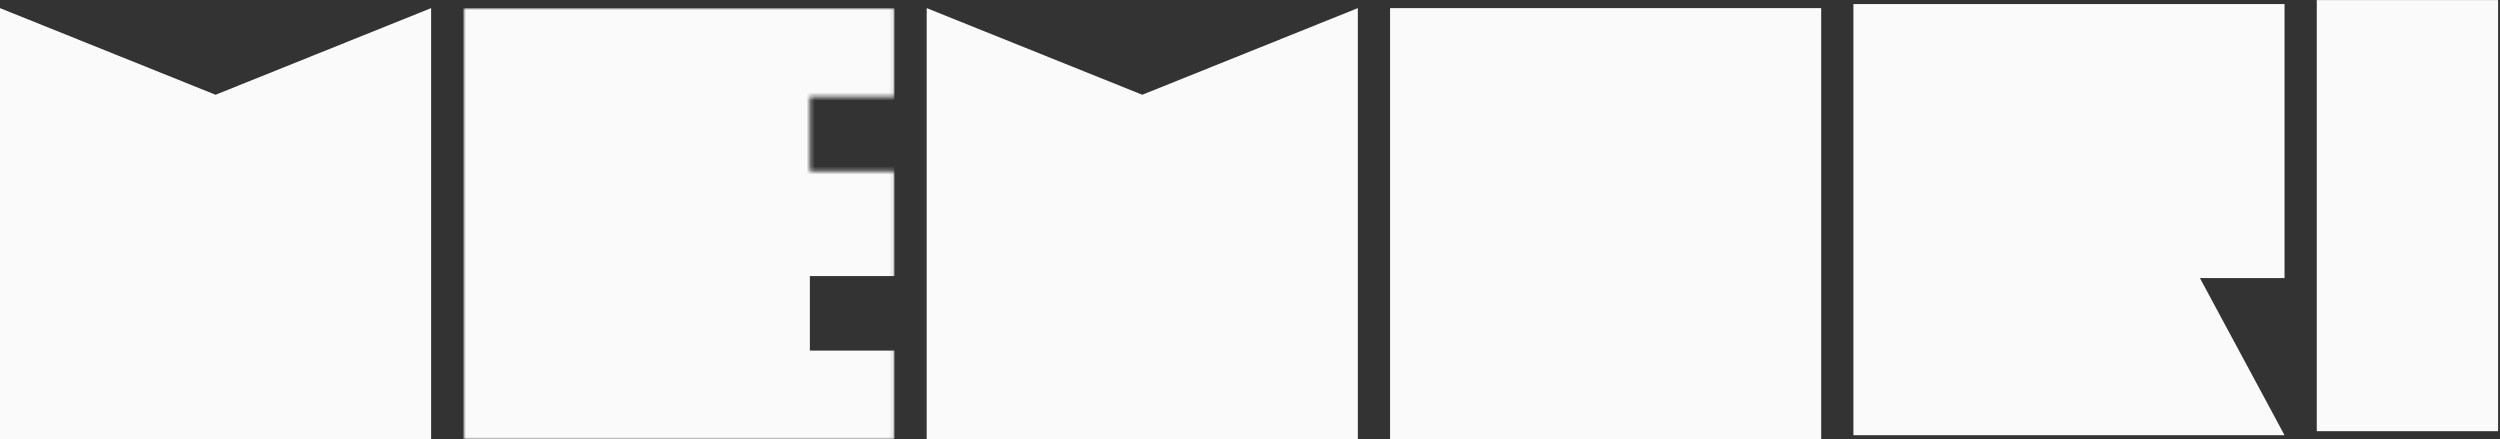 <svg width="609" height="107" viewBox="0 0 609 107" fill="none" xmlns="http://www.w3.org/2000/svg">
<rect x="0" y="0" width="609" height="107" fill="#333333" stroke="none"/>
<mask id="mask0_45_168" style="mask-type:alpha" maskUnits="userSpaceOnUse" x="112" y="1" width="106" height="106">
<path d="M217.894 1.979L217.894 23.572H197.282V41.73H217.894V107L112.873 107L112.873 1.979L217.894 1.979Z" fill="white"/>
</mask>
<g mask="url(#mask0_45_168)">
<path d="M217.894 107L217.894 85.407H197.282V67.249H217.894V1.979L112.873 1.979L112.873 107L217.894 107Z" fill="#FAFAFA"/>
</g>
<path d="M0 1.979L52.511 23.081L105.021 1.979V107H0V1.979Z" fill="#FAFAFA"/>
<path d="M225.746 1.979L278.257 23.081L330.767 1.979V107H225.746V1.979Z" fill="#FAFAFA"/>
<path d="M556.513 0.997L556.513 67.74L535.901 67.74L556.513 106.018L451.492 106.018L451.492 0.997L556.513 0.997Z" fill="#FAFAFA"/>
<rect x="338.619" y="1.979" width="105.021" height="105.021" fill="#FAFAFA"/>
<rect x="564.365" y="0.016" width="44.168" height="105.021" fill="#FAFAFA"/>
</svg>
